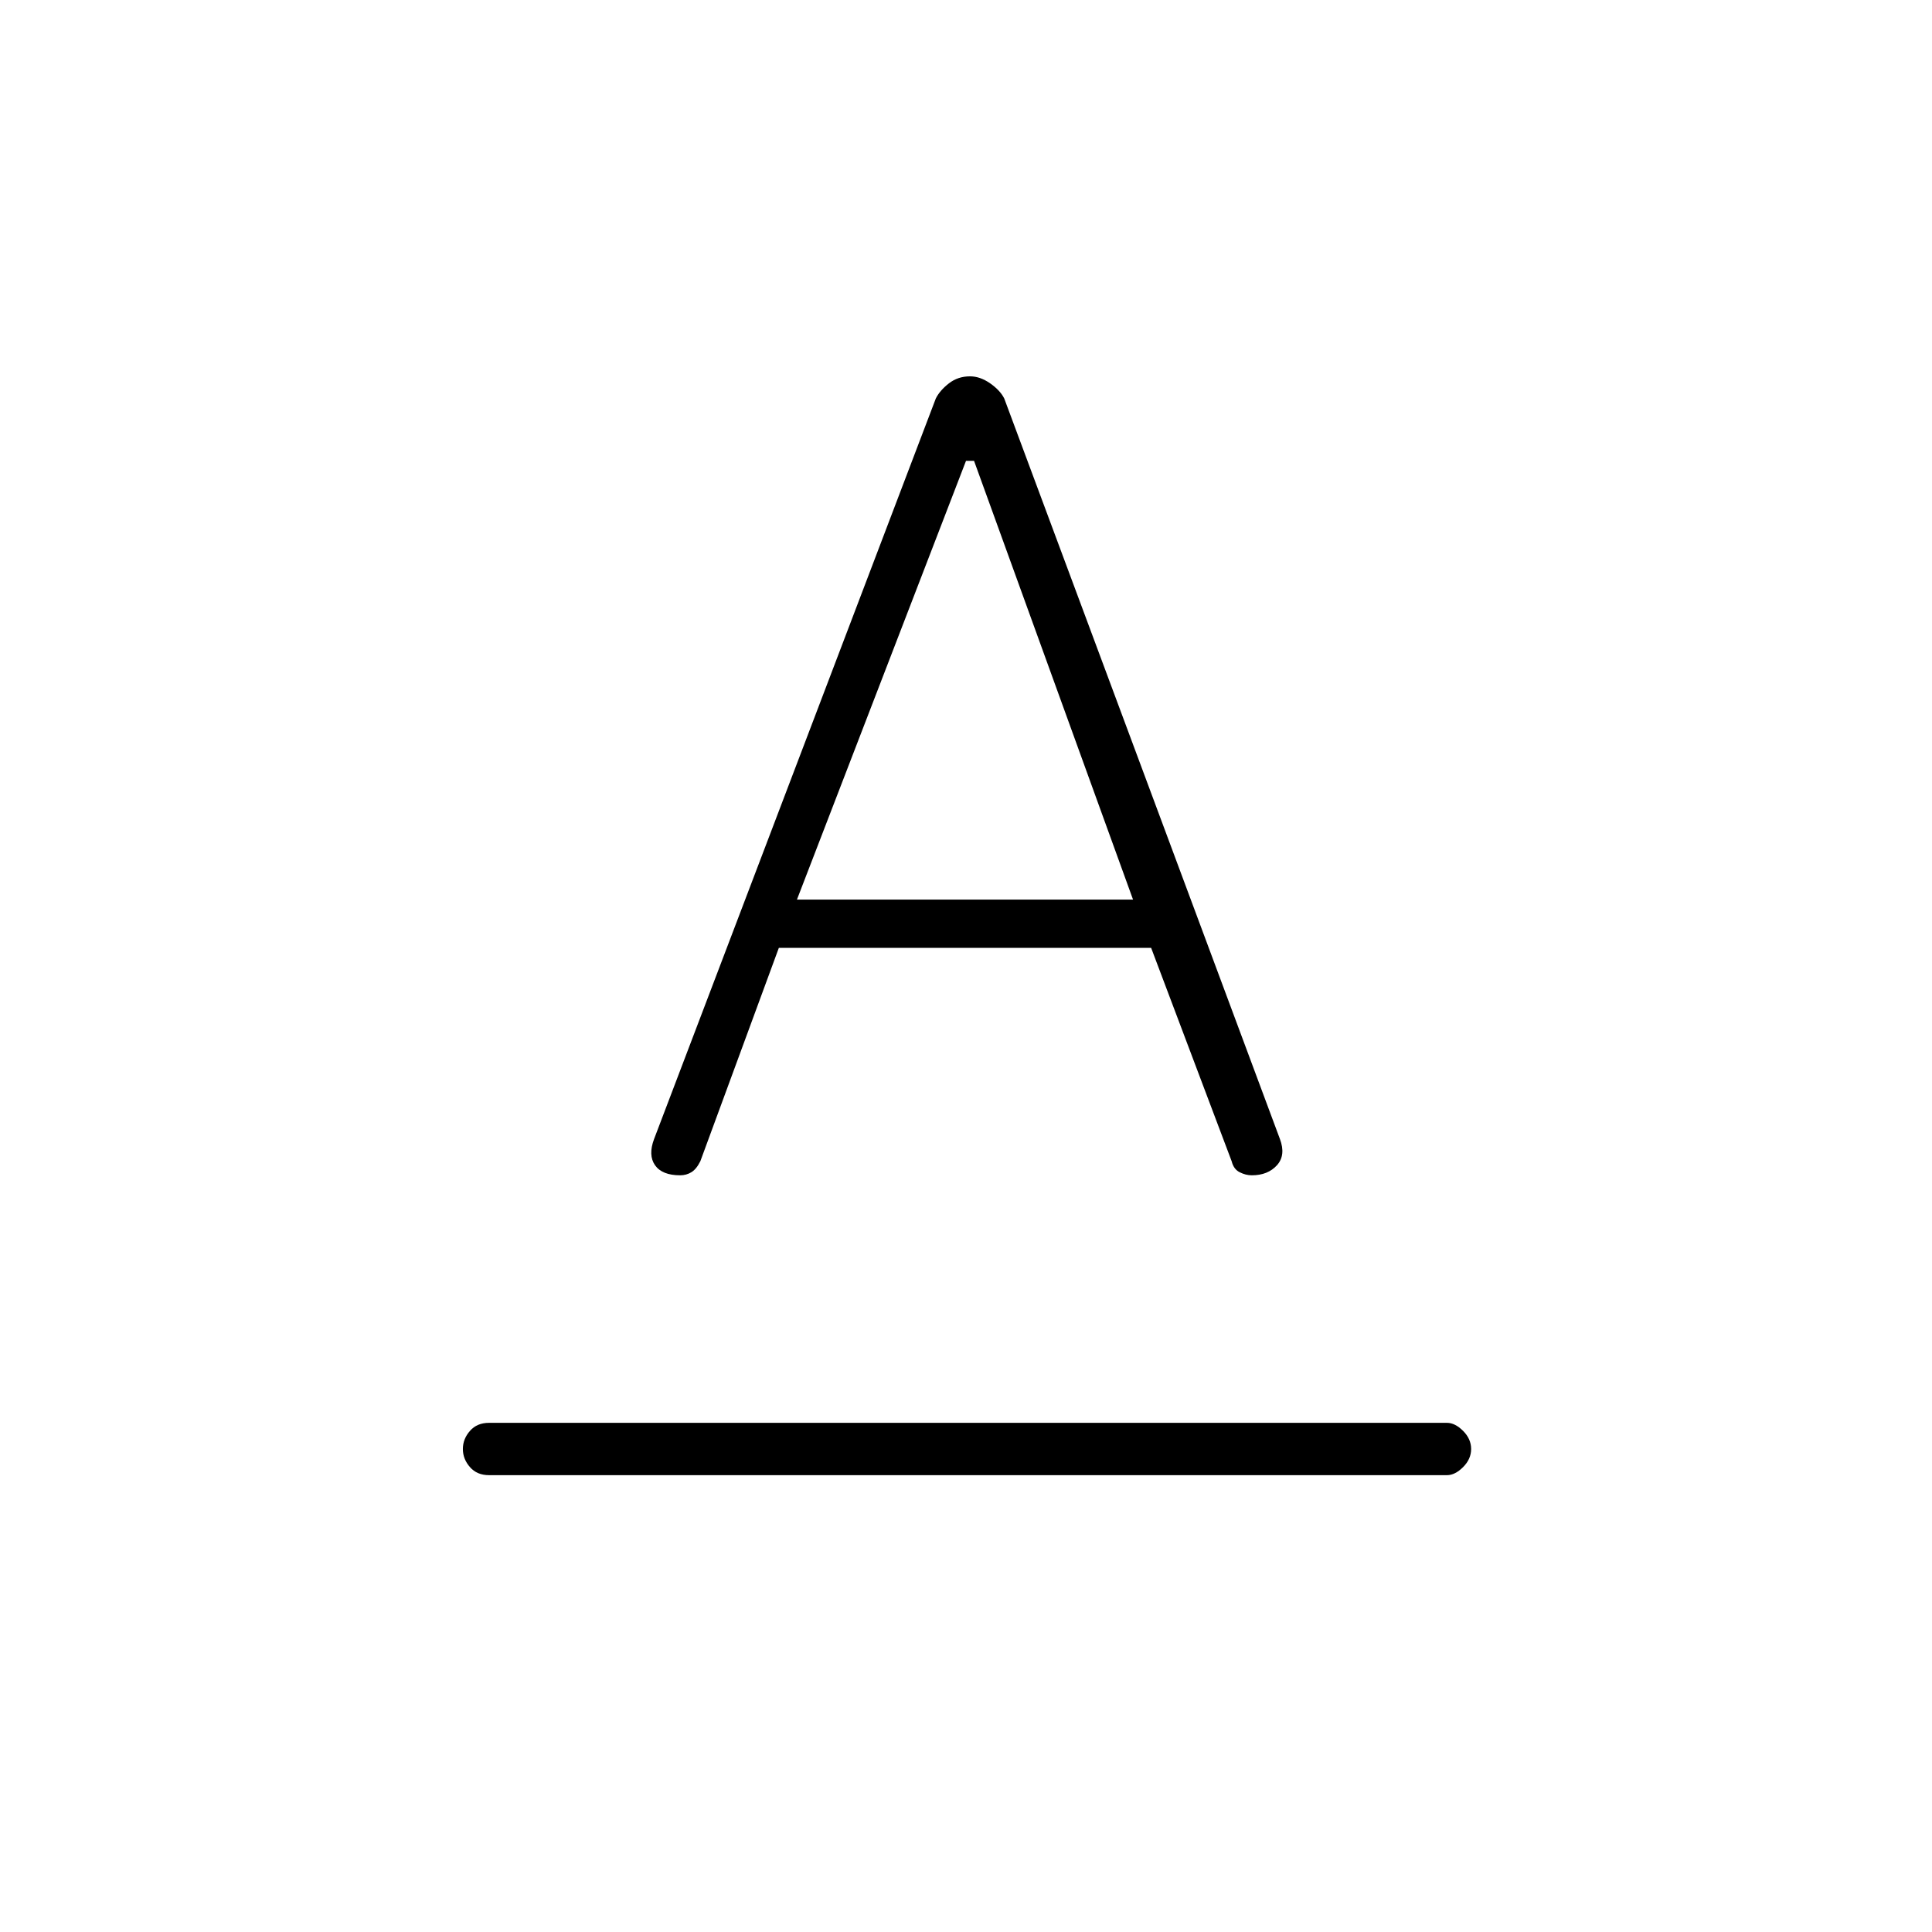 <svg xmlns="http://www.w3.org/2000/svg" height="24" width="24"><path d="M6.075 18.325Q5.925 18.325 5.838 18.225Q5.75 18.125 5.75 18Q5.75 17.875 5.838 17.775Q5.925 17.675 6.075 17.675H17.975Q18.075 17.675 18.175 17.775Q18.275 17.875 18.275 18Q18.275 18.125 18.175 18.225Q18.075 18.325 17.975 18.325ZM9.9 11.175H14.075L12.1 5.725H12ZM8.45 14.6Q8.225 14.6 8.137 14.475Q8.05 14.35 8.125 14.15L11.625 4.95Q11.675 4.85 11.788 4.762Q11.9 4.675 12.05 4.675Q12.175 4.675 12.3 4.762Q12.425 4.85 12.475 4.95L15.9 14.15Q15.975 14.35 15.863 14.475Q15.75 14.6 15.55 14.6Q15.475 14.6 15.4 14.562Q15.325 14.525 15.3 14.425L14.3 11.775H9.675L8.7 14.425Q8.65 14.525 8.588 14.562Q8.525 14.6 8.45 14.6Z"/></svg>